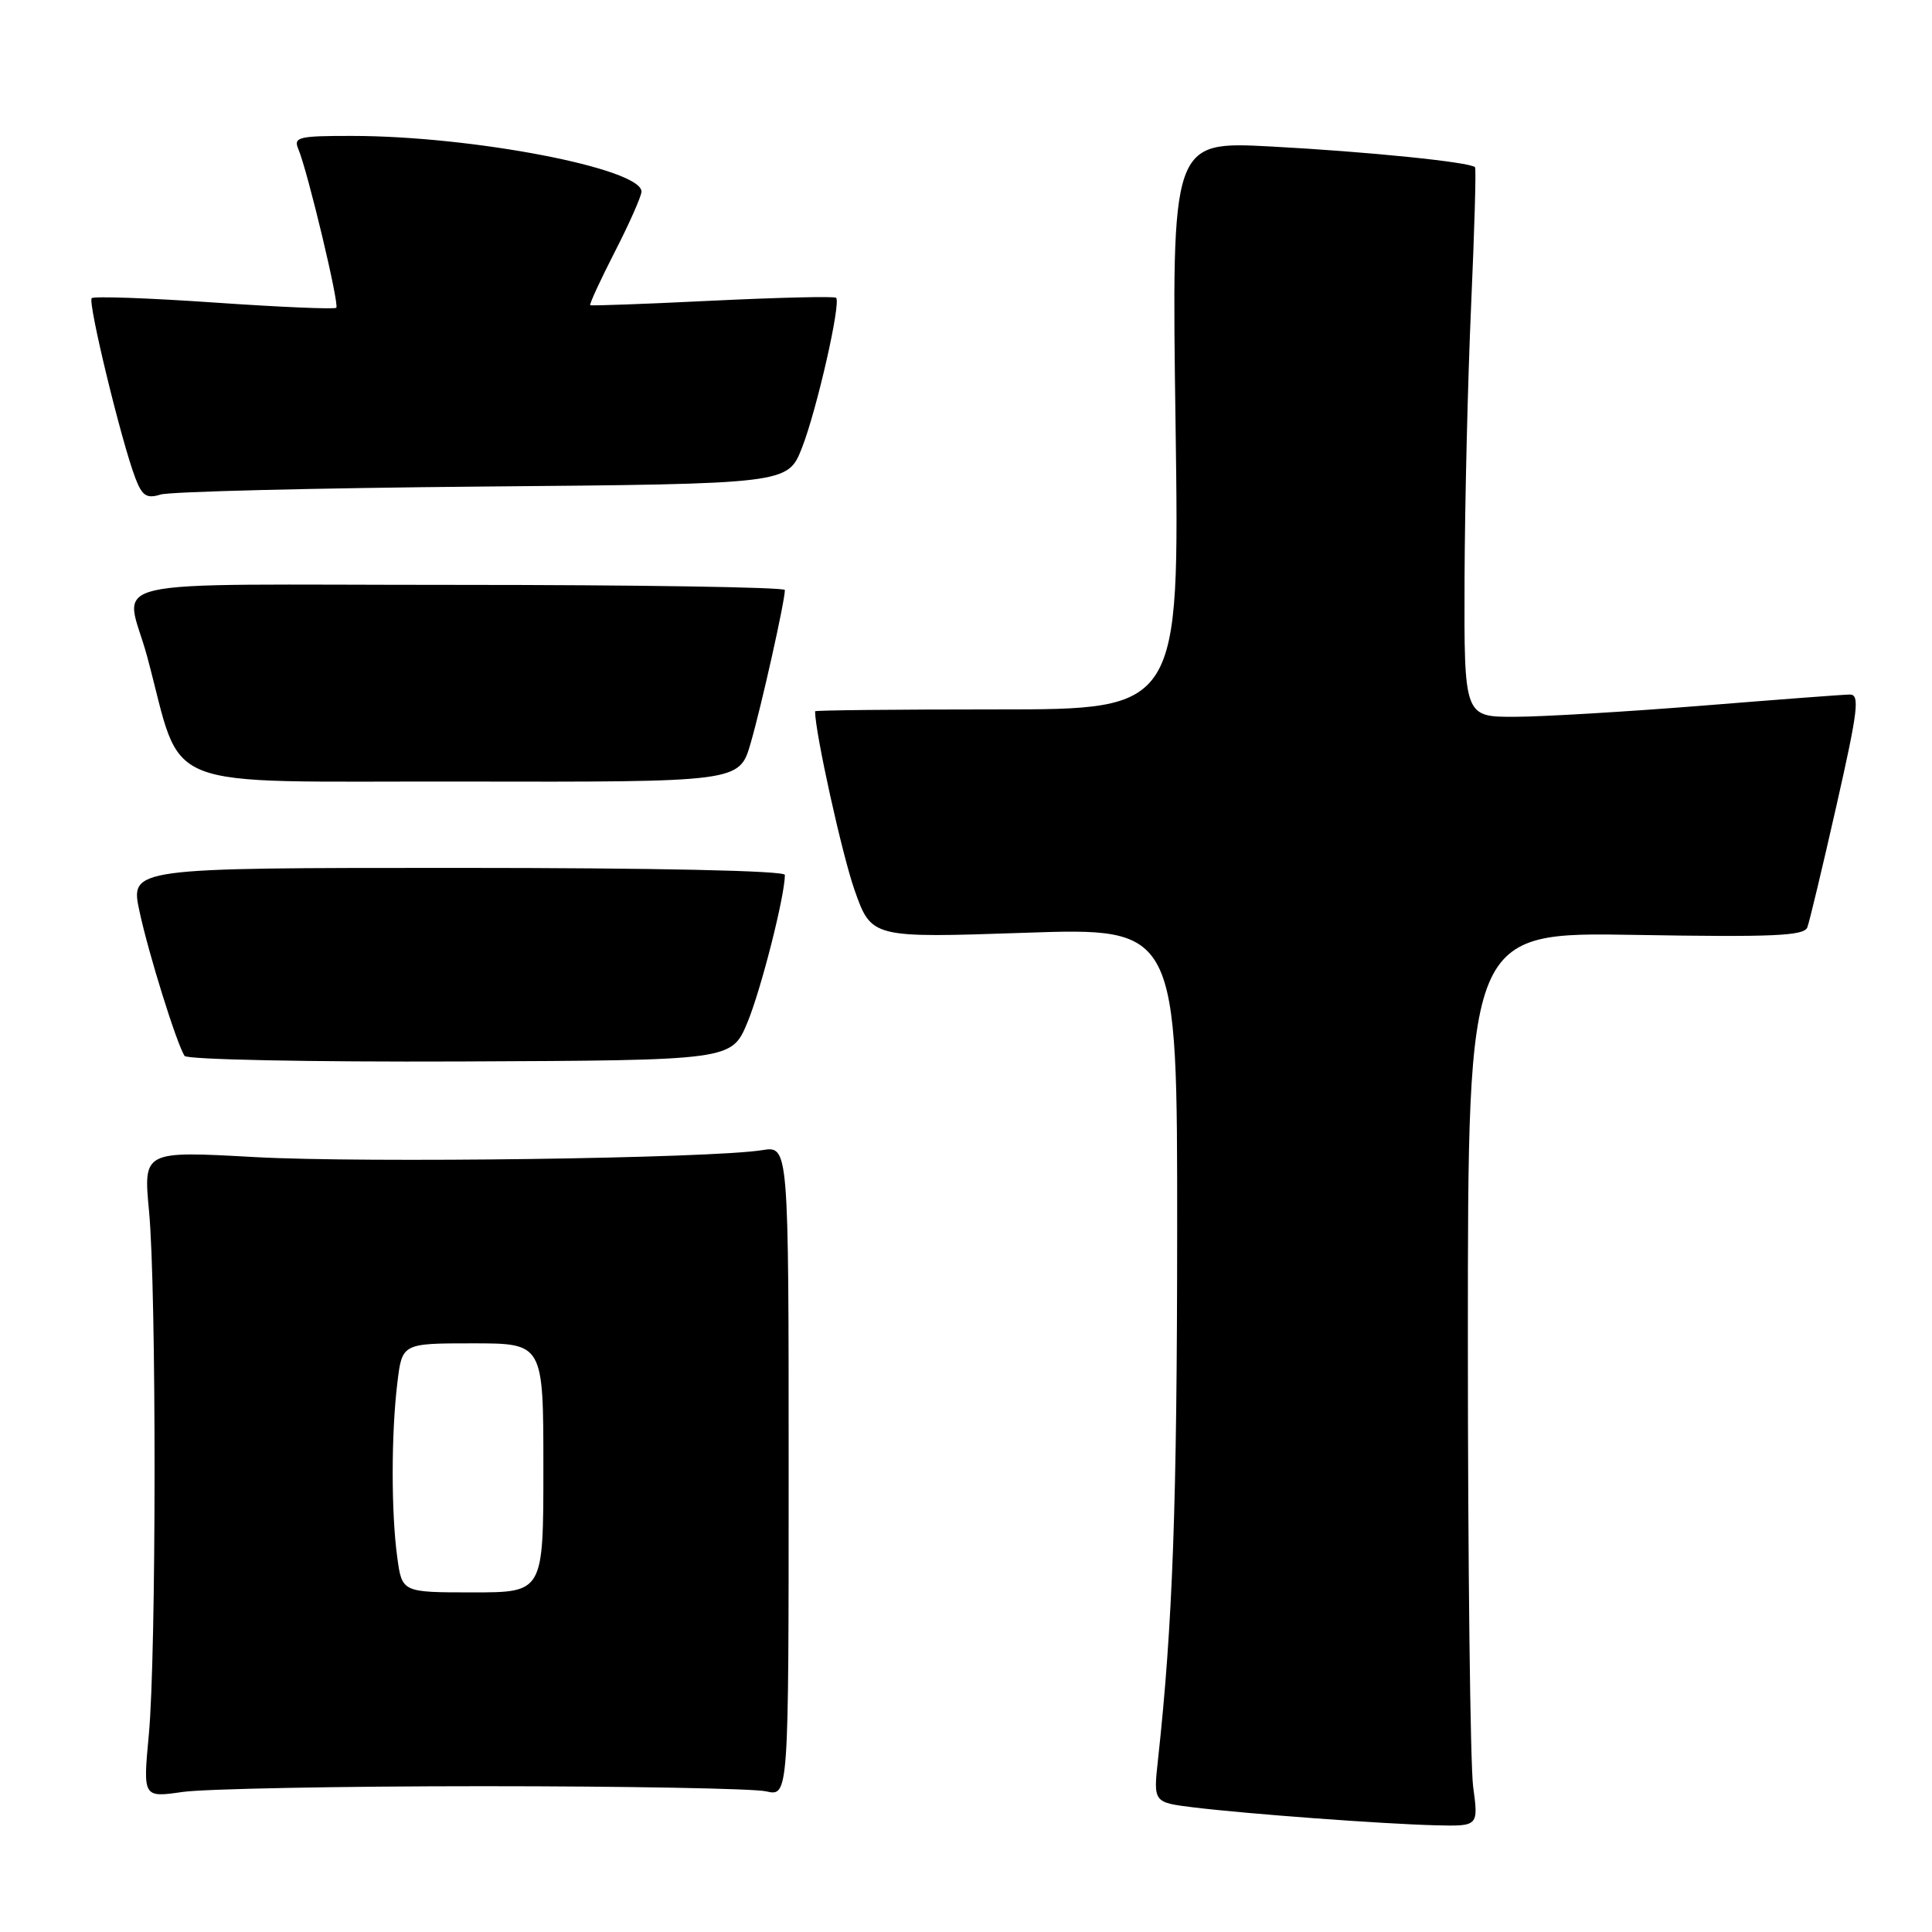 <?xml version="1.0" encoding="UTF-8" standalone="no"?>
<!DOCTYPE svg PUBLIC "-//W3C//DTD SVG 1.1//EN" "http://www.w3.org/Graphics/SVG/1.1/DTD/svg11.dtd" >
<svg xmlns="http://www.w3.org/2000/svg" xmlns:xlink="http://www.w3.org/1999/xlink" version="1.1" viewBox="0 0 256 256">
 <g >
 <path fill="currentColor"
d=" M 195.20 236.75 C 194.82 233.86 194.50 207.20 194.50 177.50 C 194.50 123.50 194.50 123.50 216.73 123.88 C 234.96 124.19 239.06 124.01 239.48 122.88 C 239.77 122.12 241.50 114.86 243.34 106.75 C 246.22 94.02 246.46 92.00 245.09 92.03 C 244.22 92.04 235.40 92.71 225.50 93.51 C 215.60 94.30 204.46 94.97 200.75 94.98 C 194.00 95.00 194.00 95.00 194.06 76.75 C 194.10 66.71 194.49 50.40 194.93 40.50 C 195.37 30.60 195.61 22.35 195.45 22.16 C 194.86 21.48 181.14 20.09 168.37 19.41 C 155.24 18.72 155.24 18.72 155.77 56.36 C 156.29 94.00 156.29 94.00 132.15 94.00 C 118.87 94.00 108.00 94.11 108.00 94.25 C 108.02 97.13 111.56 113.15 113.22 117.90 C 115.47 124.29 115.47 124.29 135.74 123.60 C 156.00 122.91 156.00 122.91 155.98 163.21 C 155.97 199.34 155.39 215.30 153.44 233.17 C 152.82 238.83 152.82 238.83 158.16 239.49 C 165.34 240.36 183.16 241.68 190.20 241.86 C 195.91 242.00 195.91 242.00 195.20 236.75 Z  M 64.00 236.68 C 82.97 236.68 99.85 236.99 101.50 237.36 C 104.50 238.05 104.50 238.05 104.50 194.94 C 104.50 151.84 104.50 151.84 101.00 152.40 C 94.20 153.50 48.30 154.12 33.75 153.32 C 18.99 152.50 18.99 152.50 19.75 160.50 C 20.74 171.01 20.72 219.19 19.72 229.85 C 18.94 238.20 18.94 238.20 24.22 237.44 C 27.12 237.03 45.02 236.68 64.00 236.68 Z  M 99.03 135.50 C 100.83 131.18 104.00 118.72 104.00 115.93 C 104.00 115.37 86.85 115.00 60.62 115.00 C 17.25 115.00 17.25 115.00 18.48 120.75 C 19.68 126.35 23.36 138.15 24.45 139.91 C 24.75 140.40 41.10 140.73 60.97 140.65 C 96.94 140.50 96.94 140.50 99.03 135.50 Z  M 99.46 98.49 C 100.88 93.62 104.00 79.65 104.00 78.18 C 104.00 77.81 84.44 77.50 60.54 77.50 C 11.38 77.50 16.62 76.29 19.50 87.00 C 24.40 105.20 20.12 103.49 61.08 103.56 C 97.97 103.63 97.97 103.63 99.46 98.49 Z  M 63.94 64.47 C 104.38 64.12 104.38 64.12 106.26 59.35 C 108.22 54.36 111.46 40.13 110.79 39.46 C 110.58 39.24 103.22 39.42 94.45 39.84 C 85.68 40.27 78.37 40.54 78.21 40.44 C 78.06 40.34 79.52 37.17 81.46 33.38 C 83.40 29.60 84.99 26.00 85.00 25.39 C 85.01 22.33 62.64 18.02 46.64 18.01 C 39.54 18.00 38.86 18.17 39.53 19.75 C 40.76 22.66 44.99 40.34 44.56 40.78 C 44.34 41.00 37.07 40.69 28.41 40.09 C 19.75 39.49 12.44 39.23 12.15 39.51 C 11.61 40.06 16.09 58.54 17.94 63.36 C 18.84 65.71 19.43 66.10 21.27 65.53 C 22.50 65.14 41.70 64.67 63.94 64.47 Z  M 52.64 206.36 C 51.83 200.47 51.83 190.03 52.65 183.25 C 53.28 178.00 53.28 178.00 62.64 178.00 C 72.00 178.00 72.00 178.00 72.00 194.50 C 72.00 211.00 72.00 211.00 62.64 211.00 C 53.27 211.00 53.27 211.00 52.64 206.36 Z "/>
</g>
</svg>